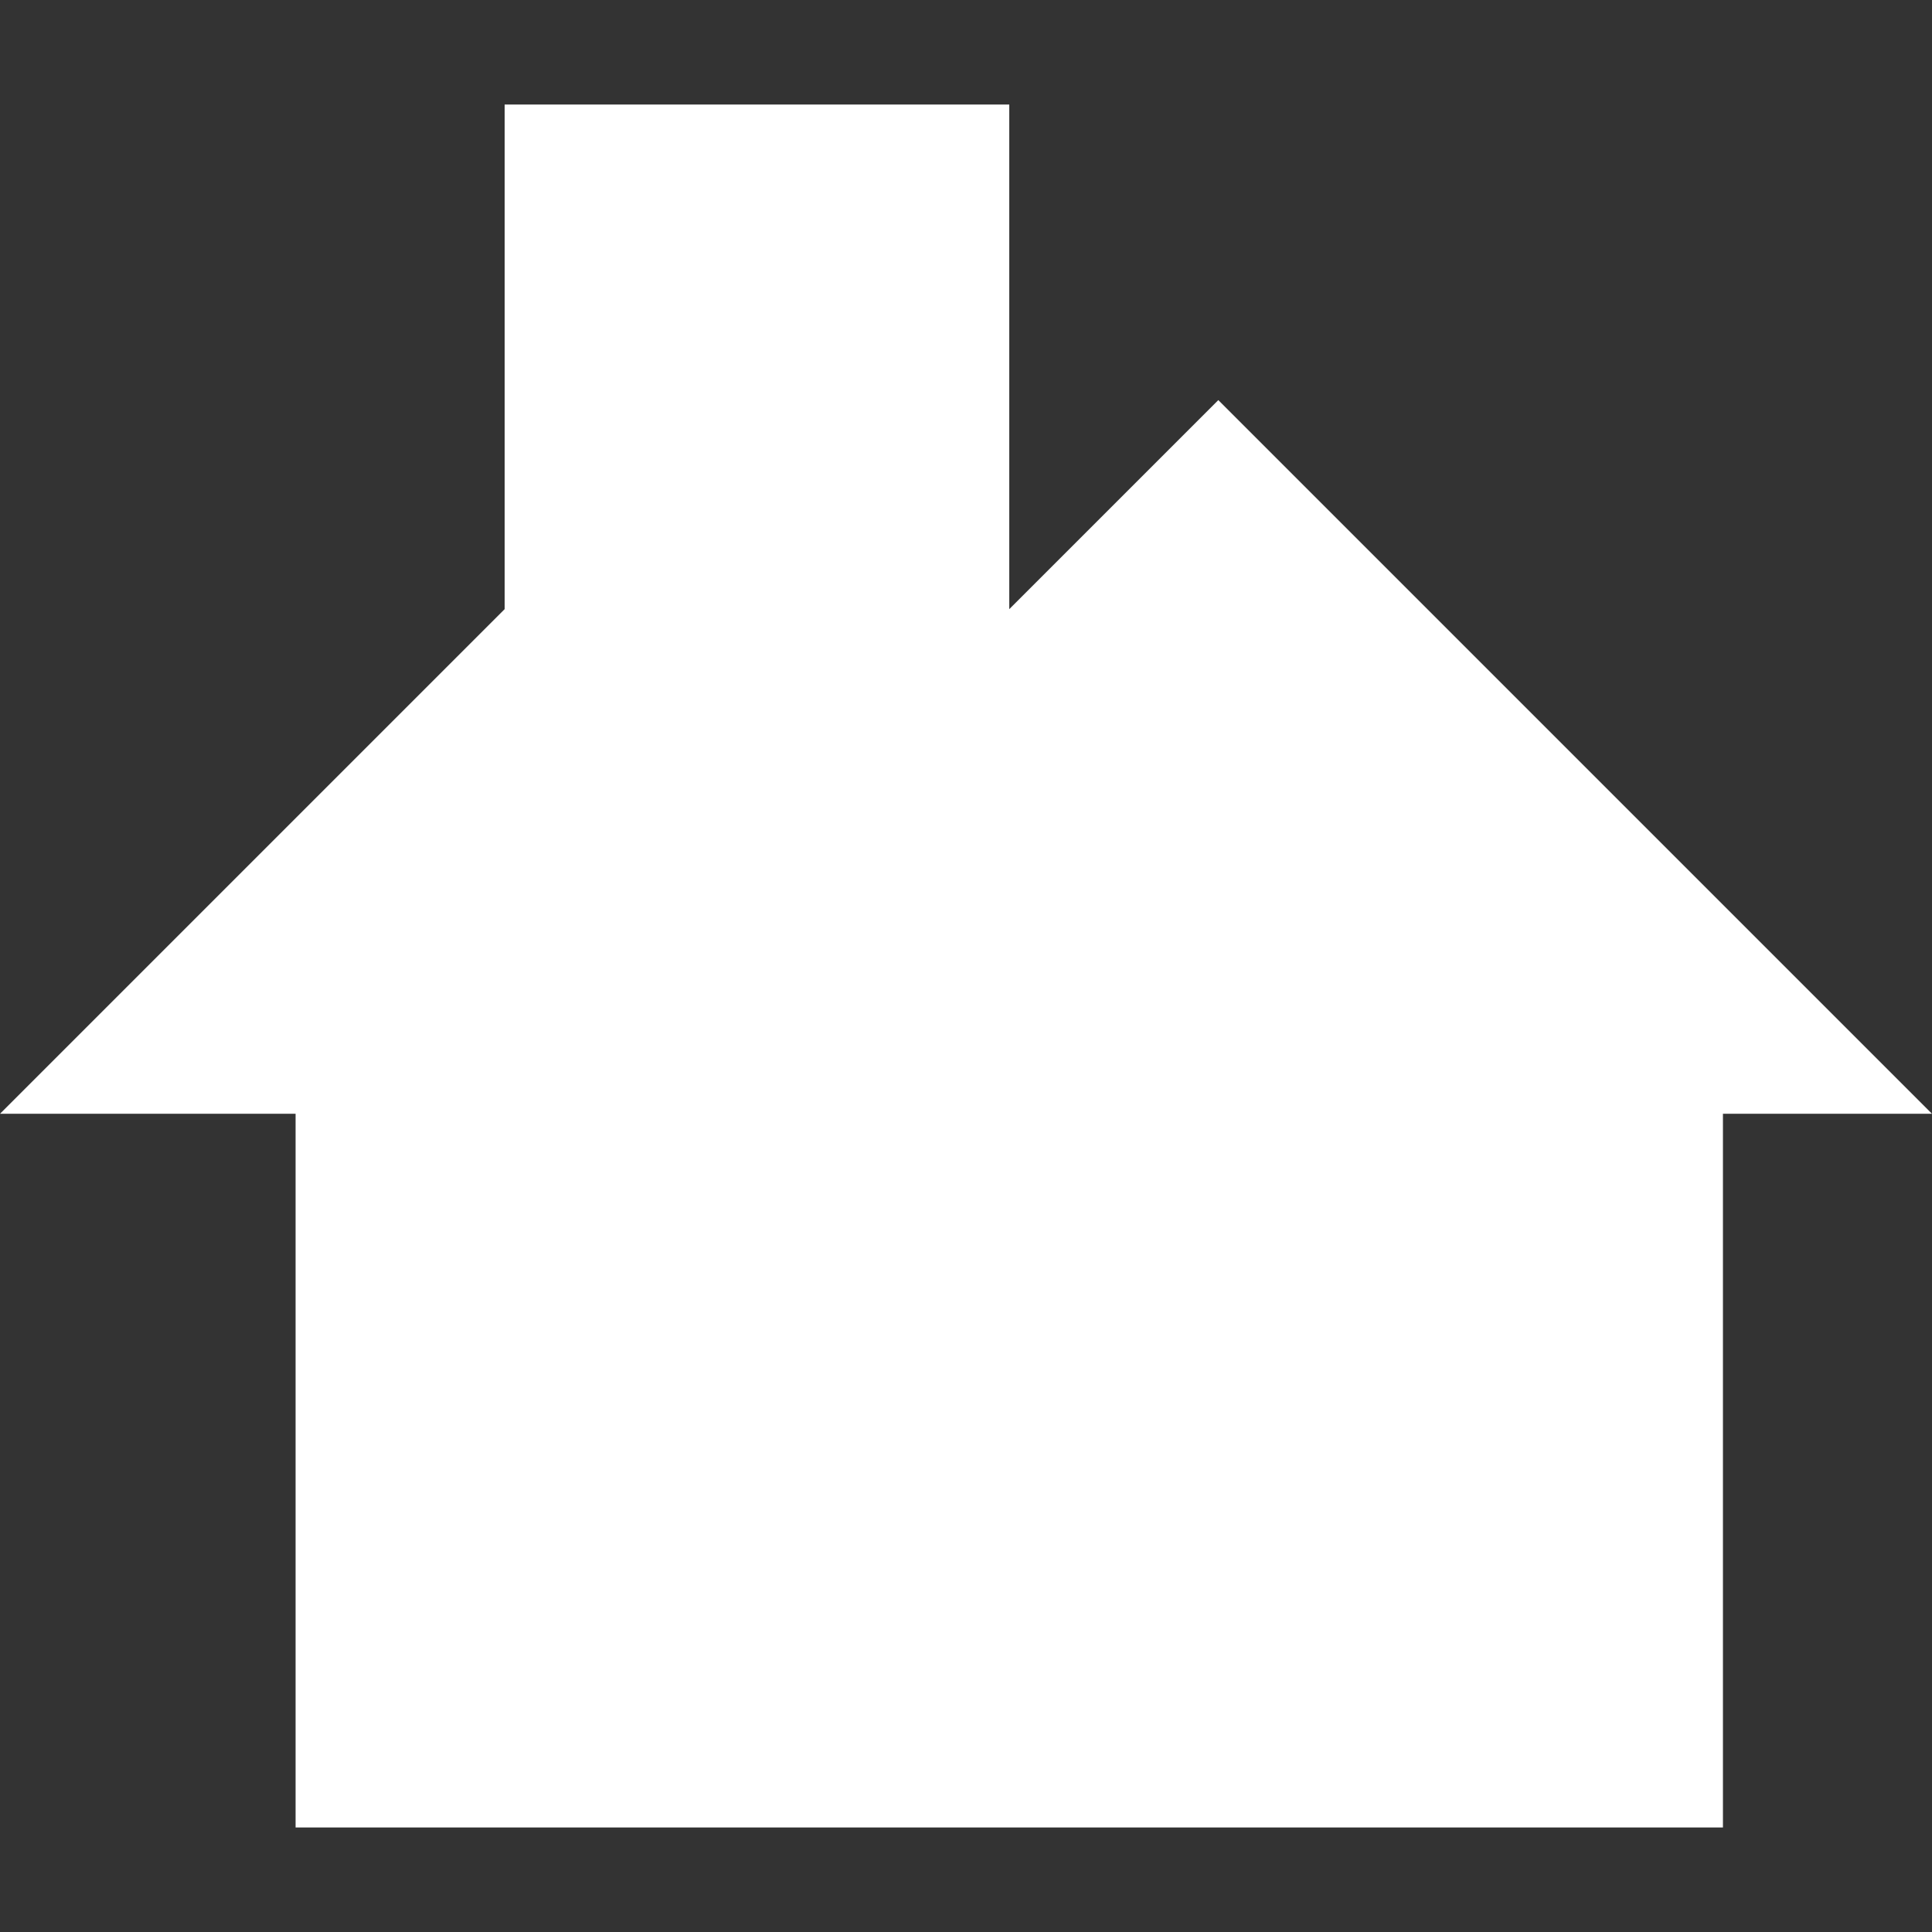 <?xml version="1.0" encoding="UTF-8" standalone="no"?>
<!-- Created with Inkscape (http://www.inkscape.org/) -->

<svg
   xmlns:dc="http://purl.org/dc/elements/1.1/"
   xmlns:cc="http://creativecommons.org/ns#"
   xmlns:rdf="http://www.w3.org/1999/02/22-rdf-syntax-ns#"
   xmlns:svg="http://www.w3.org/2000/svg"
   xmlns="http://www.w3.org/2000/svg"
   xmlns:sodipodi="http://sodipodi.sourceforge.net/DTD/sodipodi-0.dtd"
   xmlns:inkscape="http://www.inkscape.org/namespaces/inkscape"
   width="100"
   height="100"
   viewBox="0 0 100 100"
   id="svg2"
   version="1.1"
   inkscape:version="0.91 r13725"
   sodipodi:docname="house_100x100_WHITE.svg">
  <rect x="0" y="0" width="100" height="100" fill="#333333" stroke="none"/>
  <defs
     id="defs4" />
  <sodipodi:namedview
     id="base"
     pagecolor="#ffffff"
     bordercolor="#666666"
     borderopacity="1.0"
     inkscape:pageopacity="0.0"
     inkscape:pageshadow="2"
     inkscape:zoom="1.979899"
     inkscape:cx="15.649085"
     inkscape:cy="39.707653"
     inkscape:document-units="px"
     inkscape:current-layer="layer1"
     showgrid="false"
     units="px"
     inkscape:window-width="1334"
     inkscape:window-height="746"
     inkscape:window-x="24"
     inkscape:window-y="-8"
     inkscape:window-maximized="1"
     fit-margin-top="0"
     fit-margin-left="0"
     fit-margin-right="0"
     fit-margin-bottom="0" />
  <g
     inkscape:label="Layer 1"
     inkscape:groupmode="layer"
     id="layer1"
     transform="translate(-35,-906.505)">
    <path
       style="fill:#ffffff;fill-opacity:1;stroke:none"
       d="m 61.12,911.915 0,26.119 -26.12,26.12 15.299,0 0,36.94 73.88,0 0,-36.94 10.82,0 -36.94,-36.94 -10.82,10.82 0,-26.119 -26.12,0 z"
       id="path3336"
       inkscape:connector-curvature="0" />
  </g>
</svg>
